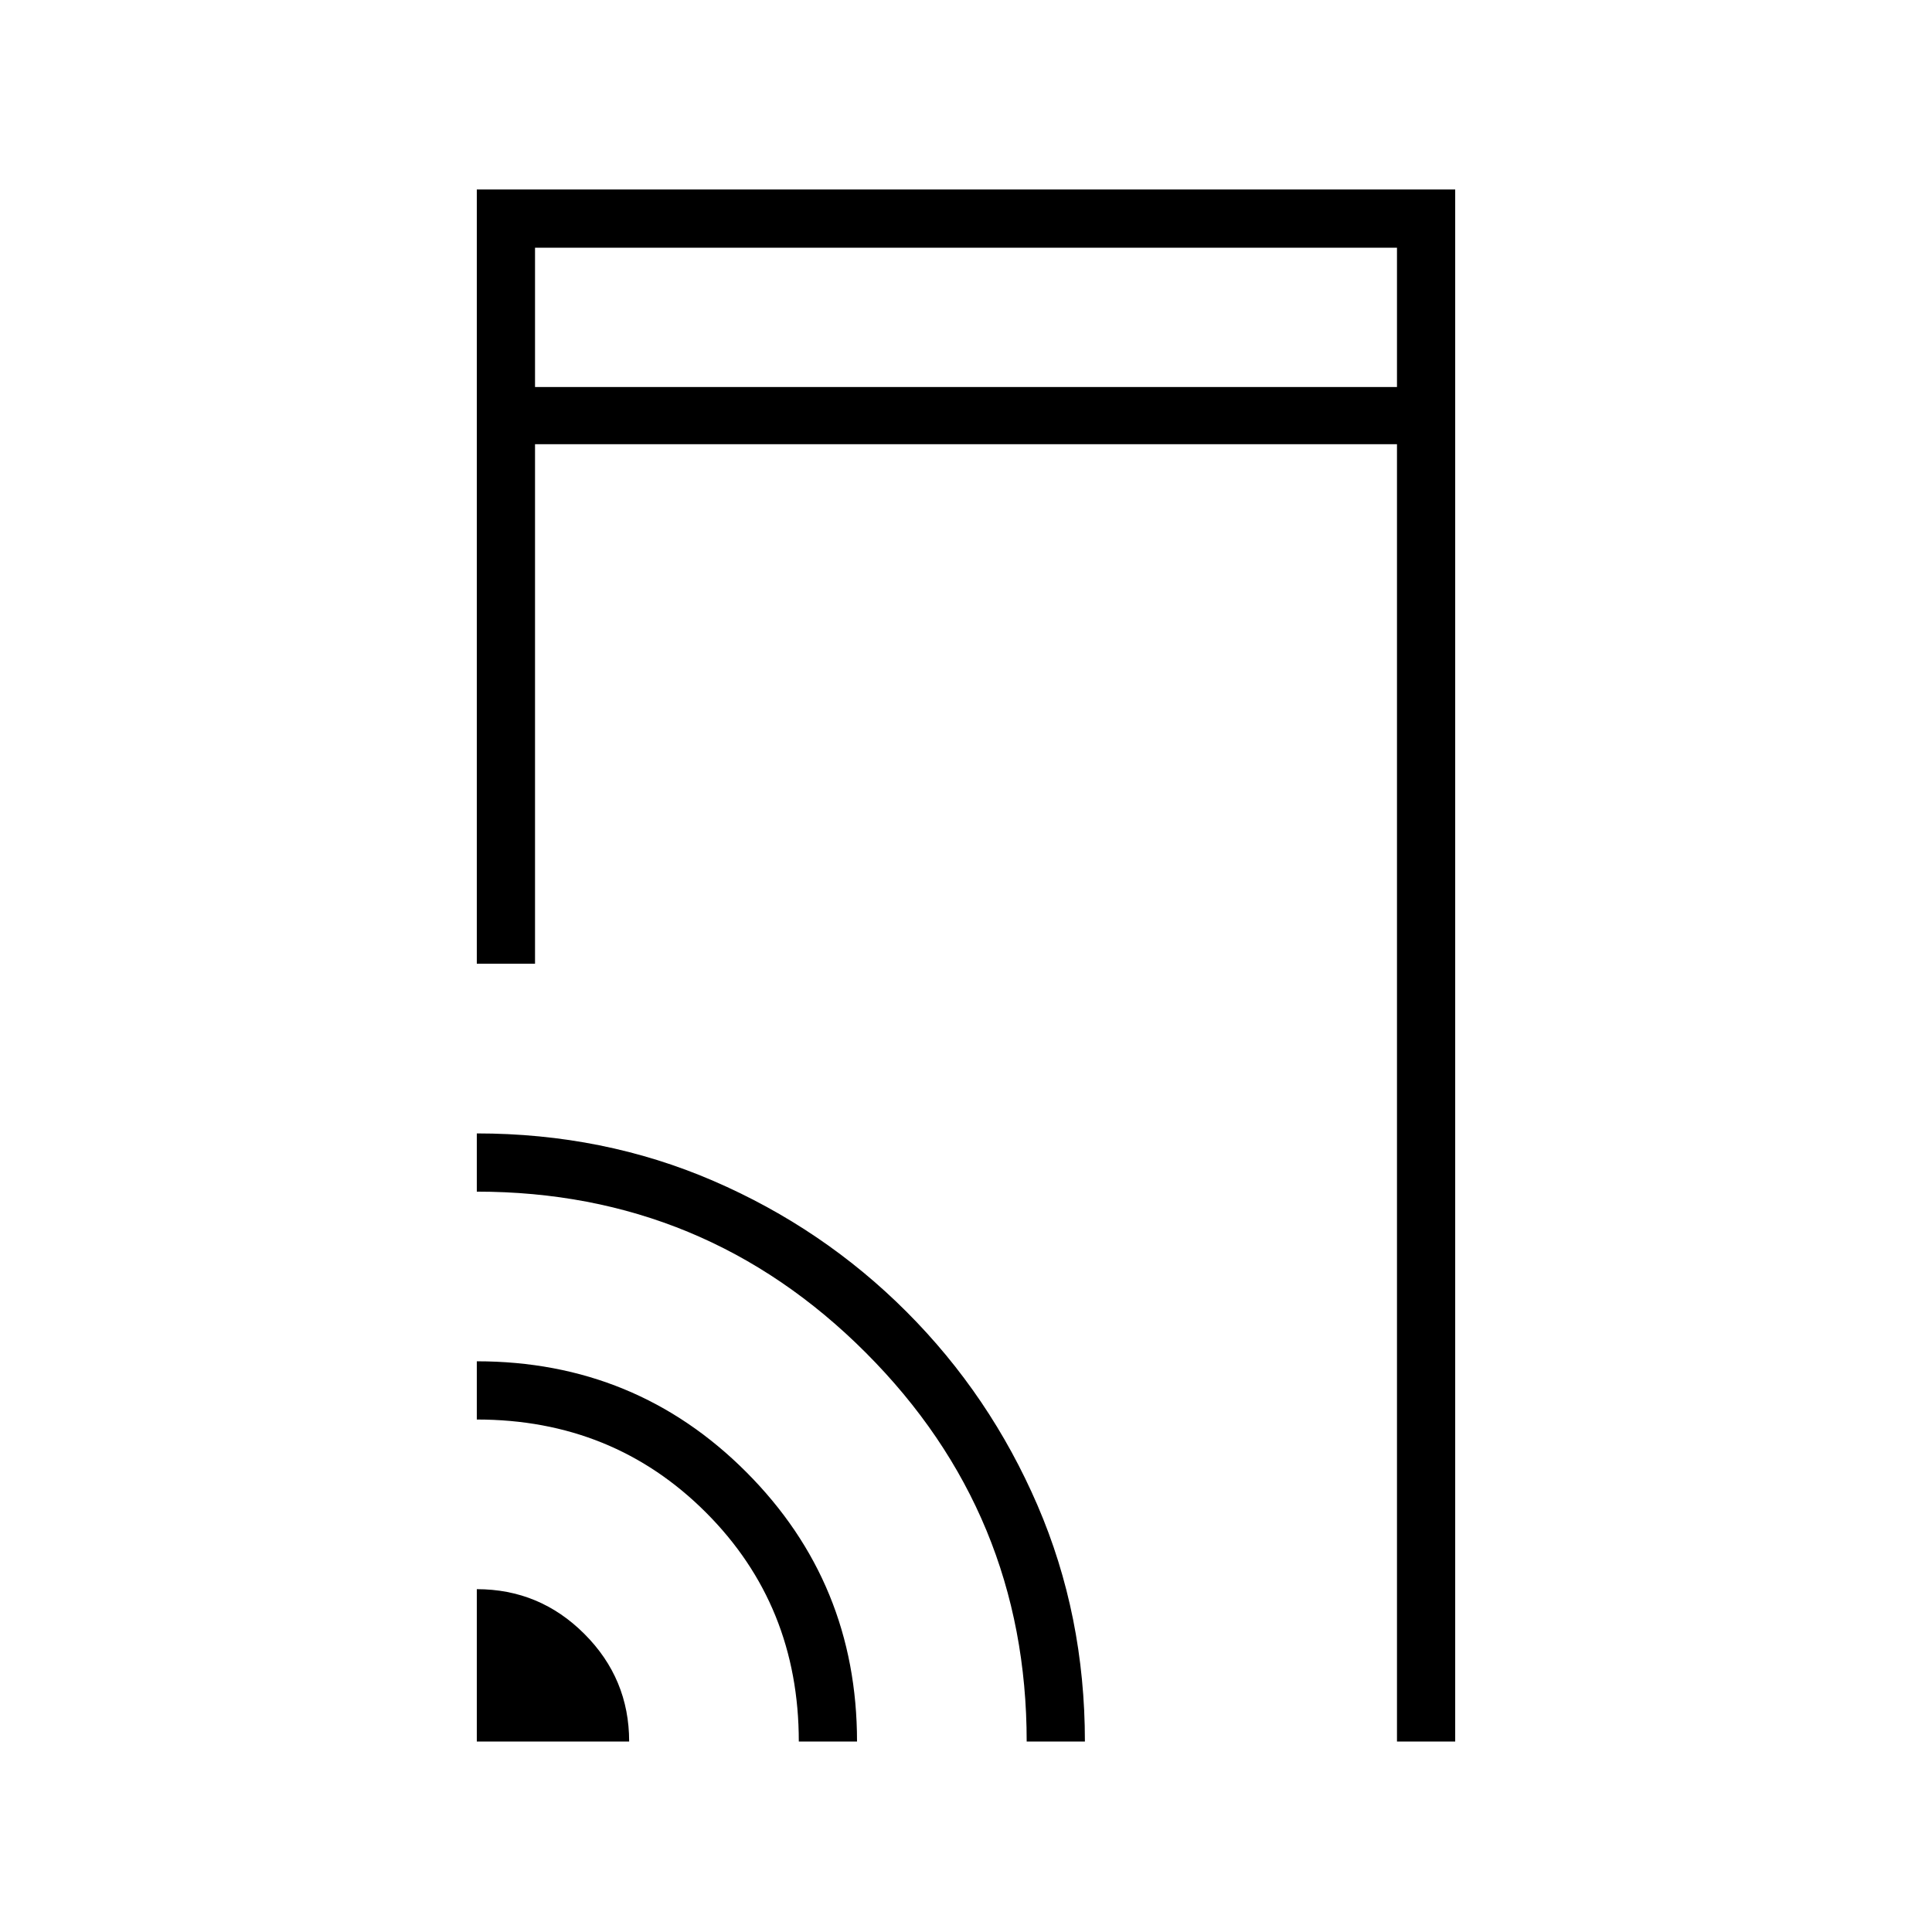 <svg xmlns="http://www.w3.org/2000/svg" height="20" viewBox="0 -960 960 960" width="20"><path d="M236.92-481.12v-384.73h486.16v771.2h-28.93v-644.62h-428.3v258.15h-28.93Zm0 386.47v-75.7q31.23 0 53.46 22.24 22.24 22.23 22.24 53.46h-75.7Zm160 0q0-67.66-46.17-113.83t-113.83-46.17v-28.93q79.01 0 133.97 55.11 54.96 55.1 54.96 133.82h-28.93Zm113.23 0q0-113.18-79.95-193.21-79.95-80.02-193.28-80.02v-28.93q62.95 0 117.53 23.58t96.04 65.08q41.46 41.5 65.03 96.12 23.56 54.63 23.56 117.38h-28.93Zm-244.3-673.04h428.3v-69.23h-428.3v69.23Zm0 0v-69.23 69.23Z"/></svg>